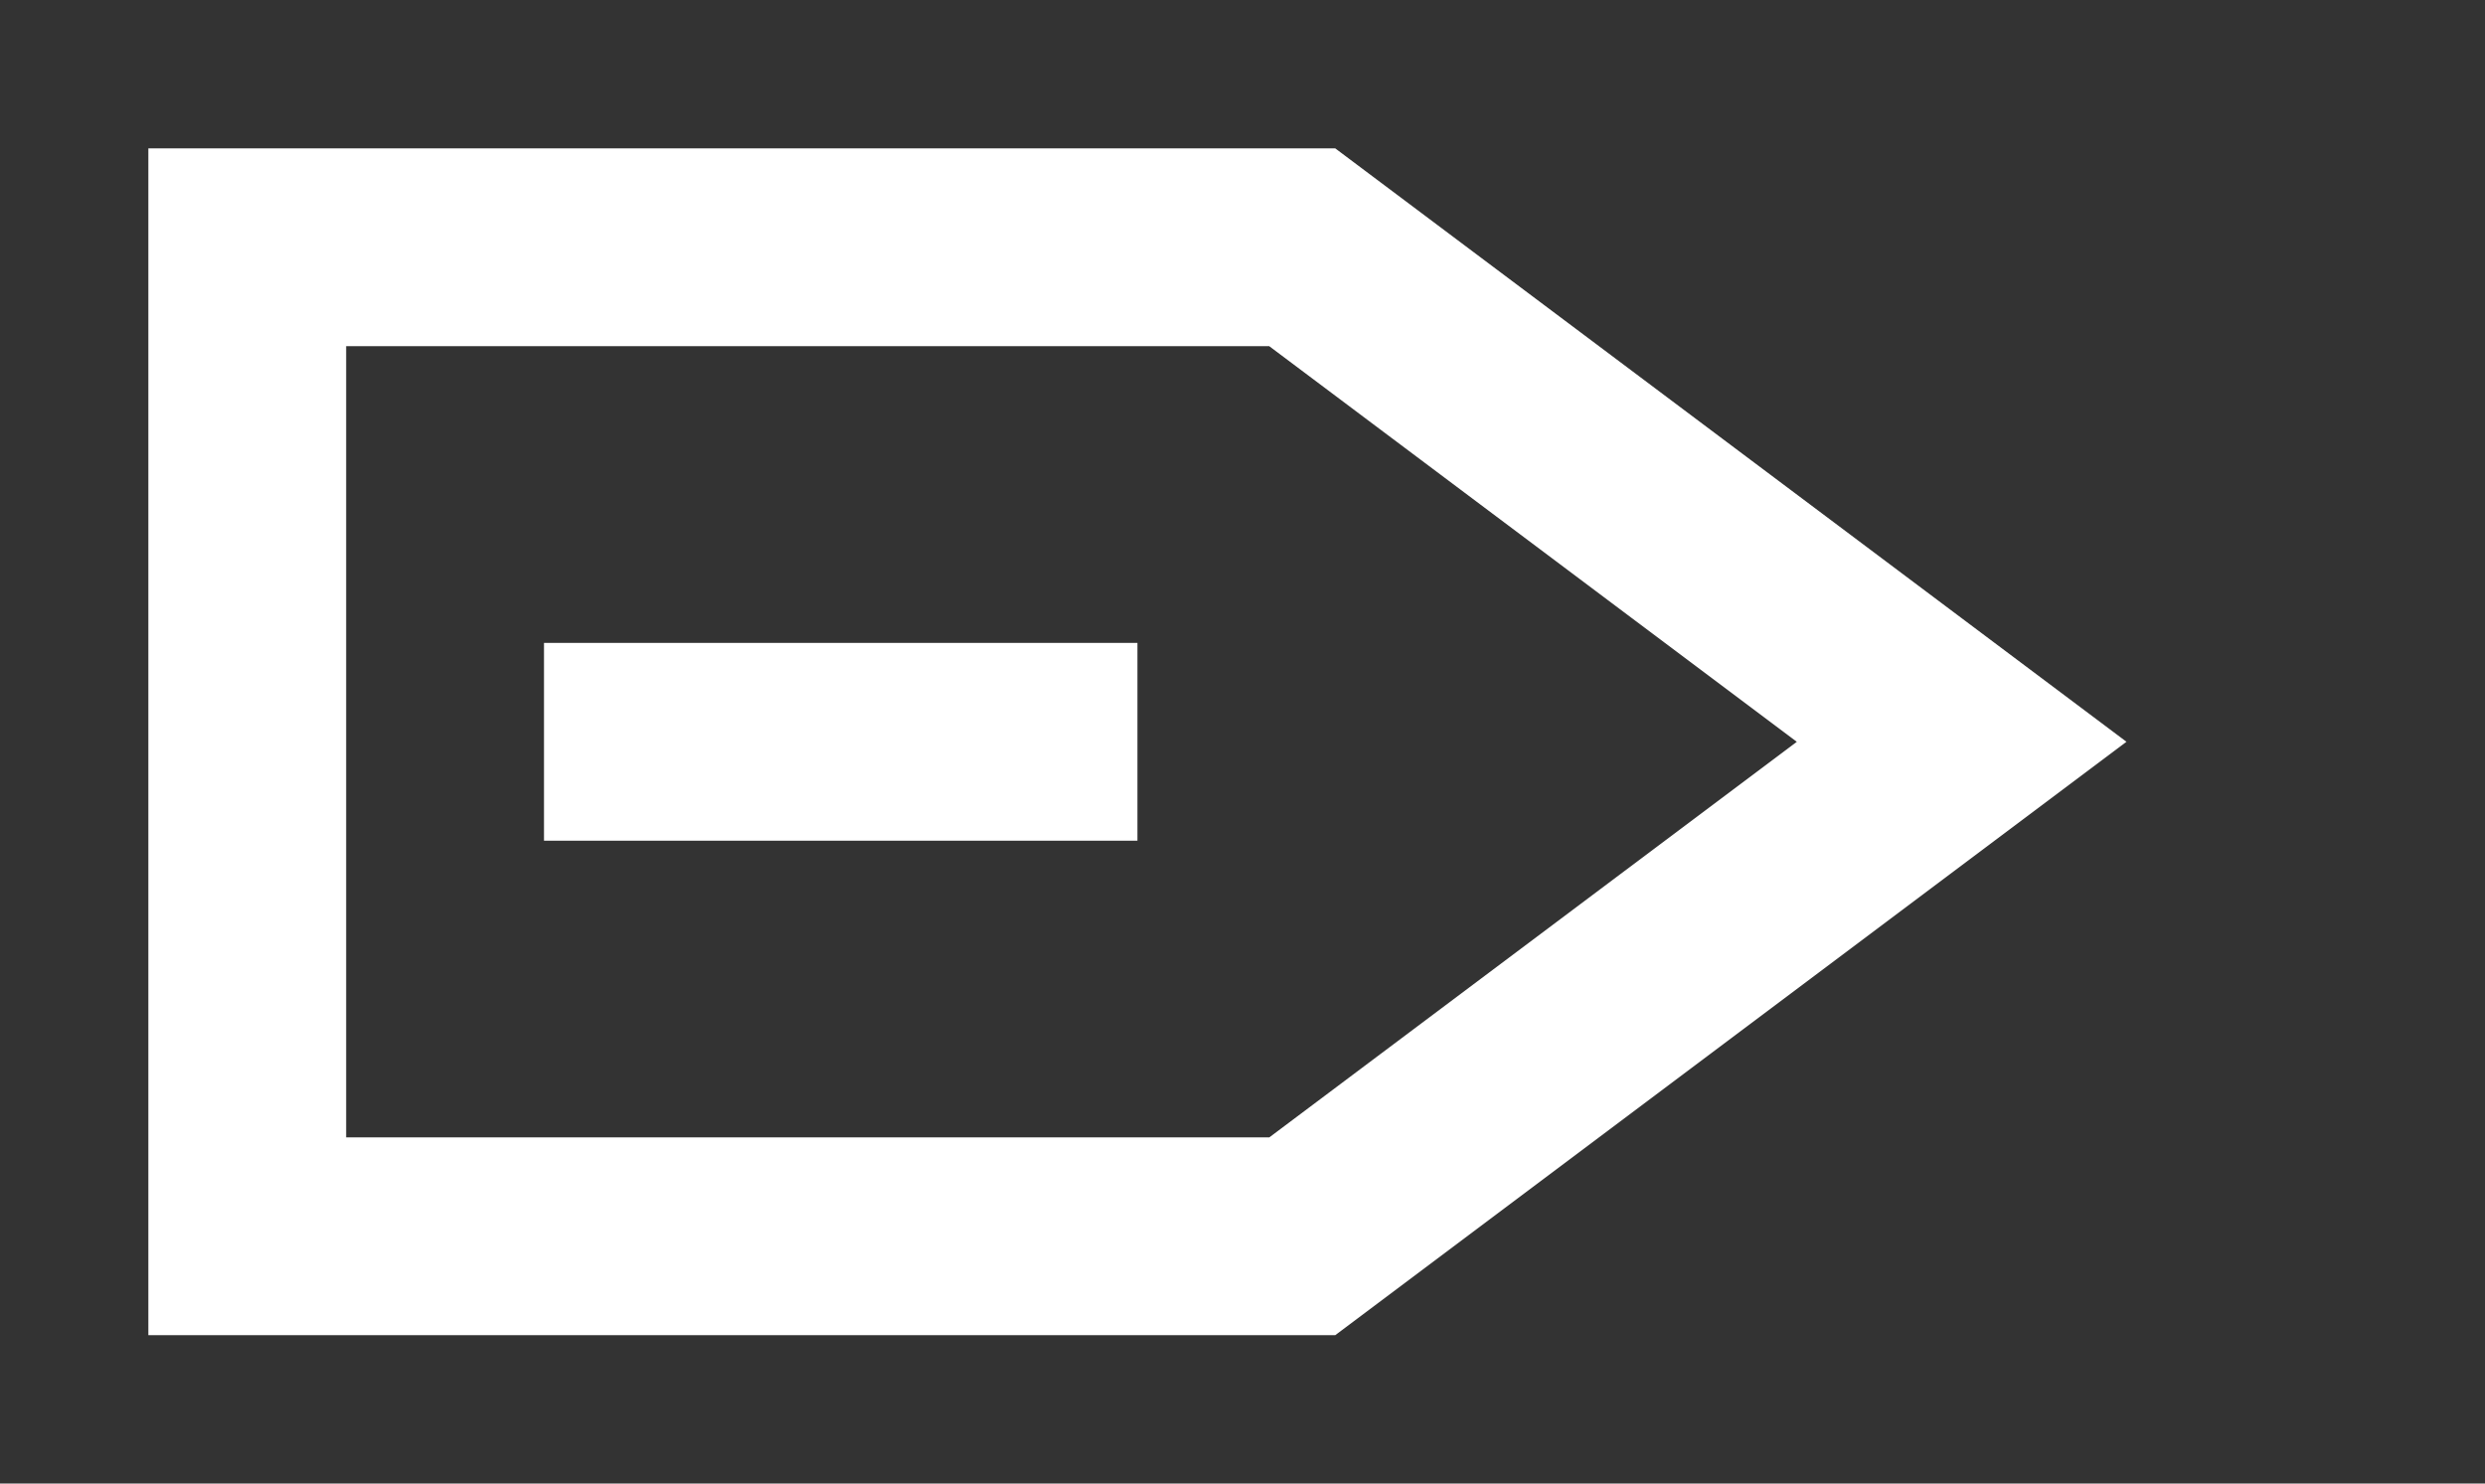 <!-- Generated by IcoMoon.io -->
<svg version="1.1" xmlns="http://www.w3.org/2000/svg" width="67" height="40" viewBox="0 0 67 40">
<rect x="0" y="0" width="67" height="40" fill="#333333" stroke="none"/>
<title>mp-next_arrow-5</title>
<path fill="#fff" d="M14.667 22.667h16v-5.333h-16v5.333zM34.221 30.667h-24.888v-21.333h24.888l14.224 10.667-14.224 10.667zM36 4h-32v32h32l21.333-16-21.333-16z"></path>
</svg>
